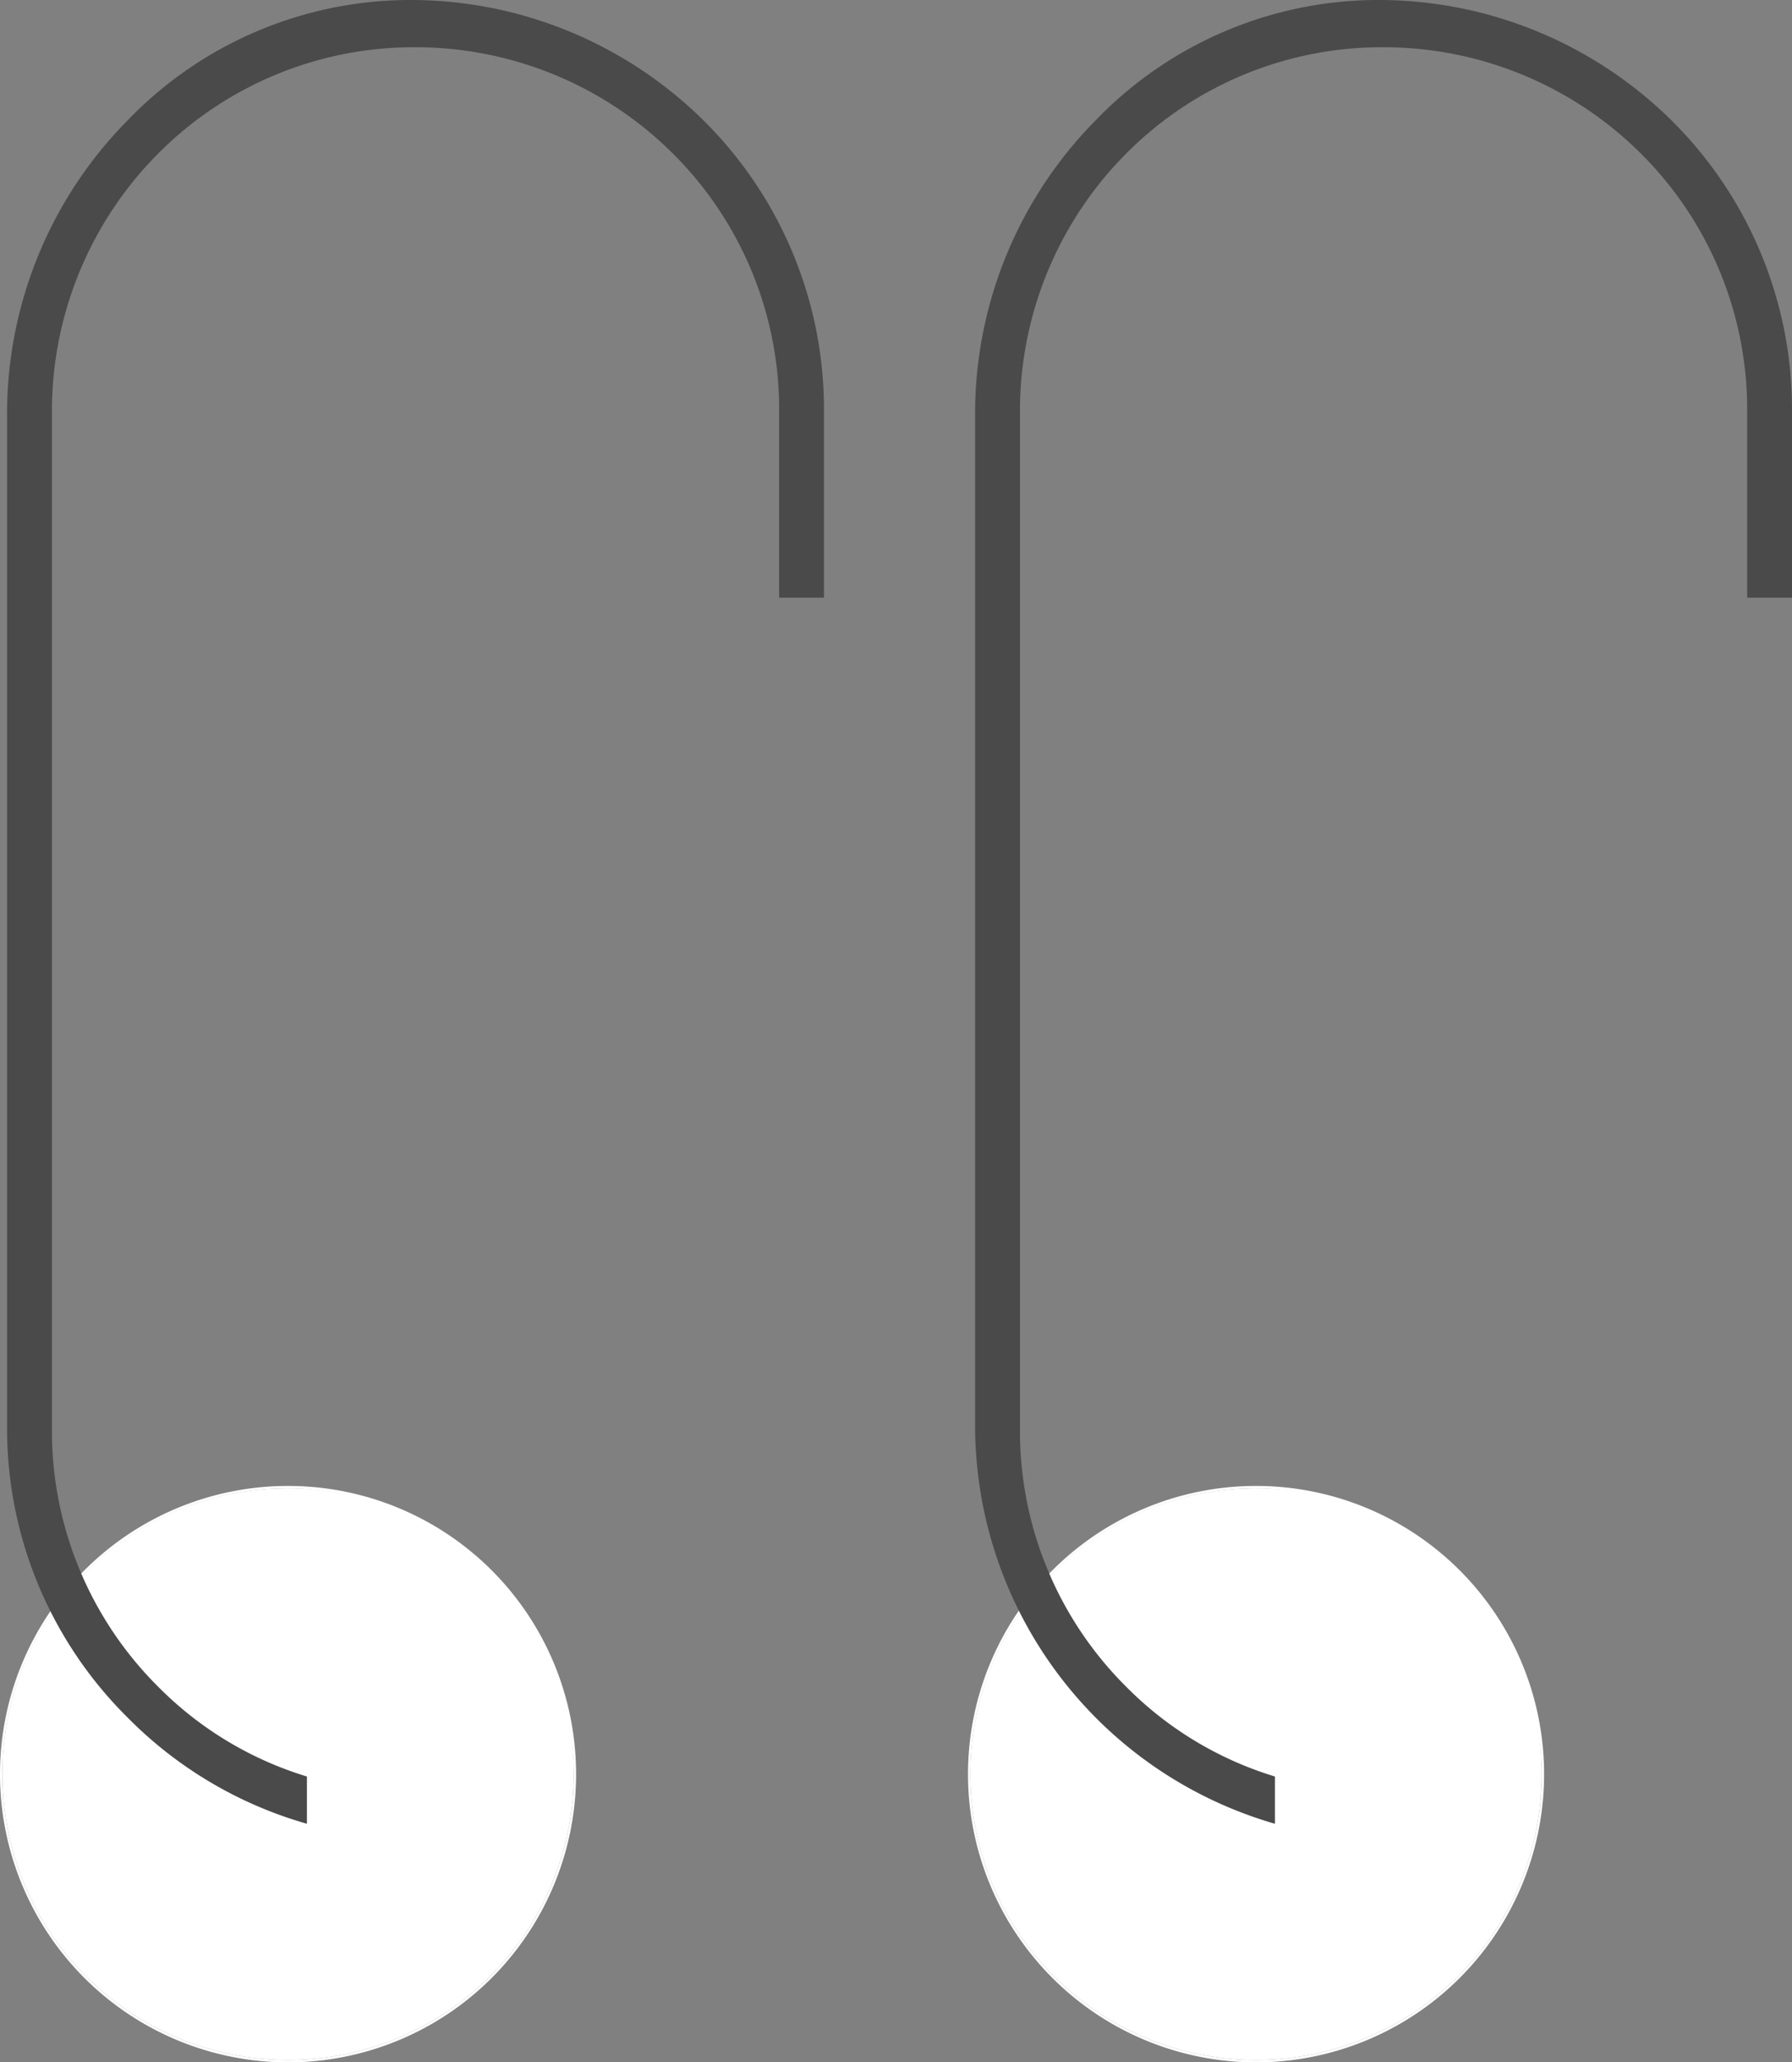 <svg xmlns="http://www.w3.org/2000/svg" viewBox="0 0 75.9 87.3"><rect x="0" y="0" width="75.9" height="87.3" fill="#808080" stroke="none"/><title>punchHoles</title><g id="Layer_2" data-name="Layer 2"><g id="Layer_1-2" data-name="Layer 1"><g id="Layer_2-2" data-name="Layer 2"><g id="Layer_1-2-2" data-name="Layer 1-2"><path d="M12.2,63A12.1,12.1,0,1,1,.1,75.1h0A12.08,12.08,0,0,1,12.16,63Z" fill="#fff"/><path d="M12.2,87.3A12.2,12.2,0,1,1,24.4,75.1,12.2,12.2,0,0,1,12.2,87.3Zm0-24.3A12.1,12.1,0,1,0,24.3,75.1h0A12.21,12.21,0,0,0,12.2,63Z" fill="#fff"/><path d="M17.5,0A17.66,17.66,0,0,1,29.8,5.1a17.21,17.21,0,0,1,5.1,12.3v7.9H33V17.4A15.26,15.26,0,0,0,28.5,6.5,15.44,15.44,0,0,0,17.6,2,15.26,15.26,0,0,0,6.7,6.5,15.44,15.44,0,0,0,2.2,17.4V60.5A15.26,15.26,0,0,0,6.7,71.4,15,15,0,0,0,13,75.2v2a17.34,17.34,0,0,1-7.6-4.5A17.21,17.21,0,0,1,.3,60.4v-43A17.66,17.66,0,0,1,5.4,5.1,16.63,16.63,0,0,1,17.5,0Z" fill="#4a4a4a"/></g></g><g id="Layer_2-3" data-name="Layer 2"><g id="Layer_1-2-3" data-name="Layer 1-2"><path d="M53.2,63A12.1,12.1,0,1,1,41.1,75.1h0A12.08,12.08,0,0,1,53.16,63Z" fill="#fff"/><path d="M53.2,87.3A12.2,12.2,0,1,1,65.4,75.1,12.2,12.2,0,0,1,53.2,87.3Zm0-24.3A12.1,12.1,0,1,0,65.3,75.1h0A12.21,12.21,0,0,0,53.2,63Z" fill="#fff"/><path d="M58.5,0A17.66,17.66,0,0,1,70.8,5.1a17.21,17.21,0,0,1,5.1,12.3v7.9H74V17.4A15.26,15.26,0,0,0,69.5,6.5,15.44,15.44,0,0,0,58.6,2,15.26,15.26,0,0,0,47.7,6.5a15.44,15.44,0,0,0-4.5,10.9V60.5a15.26,15.26,0,0,0,4.5,10.9A15,15,0,0,0,54,75.2v2A17.56,17.56,0,0,1,41.3,60.4v-43A17.66,17.66,0,0,1,46.4,5.1,16.63,16.63,0,0,1,58.5,0Z" fill="#4a4a4a"/></g></g></g></g></svg>